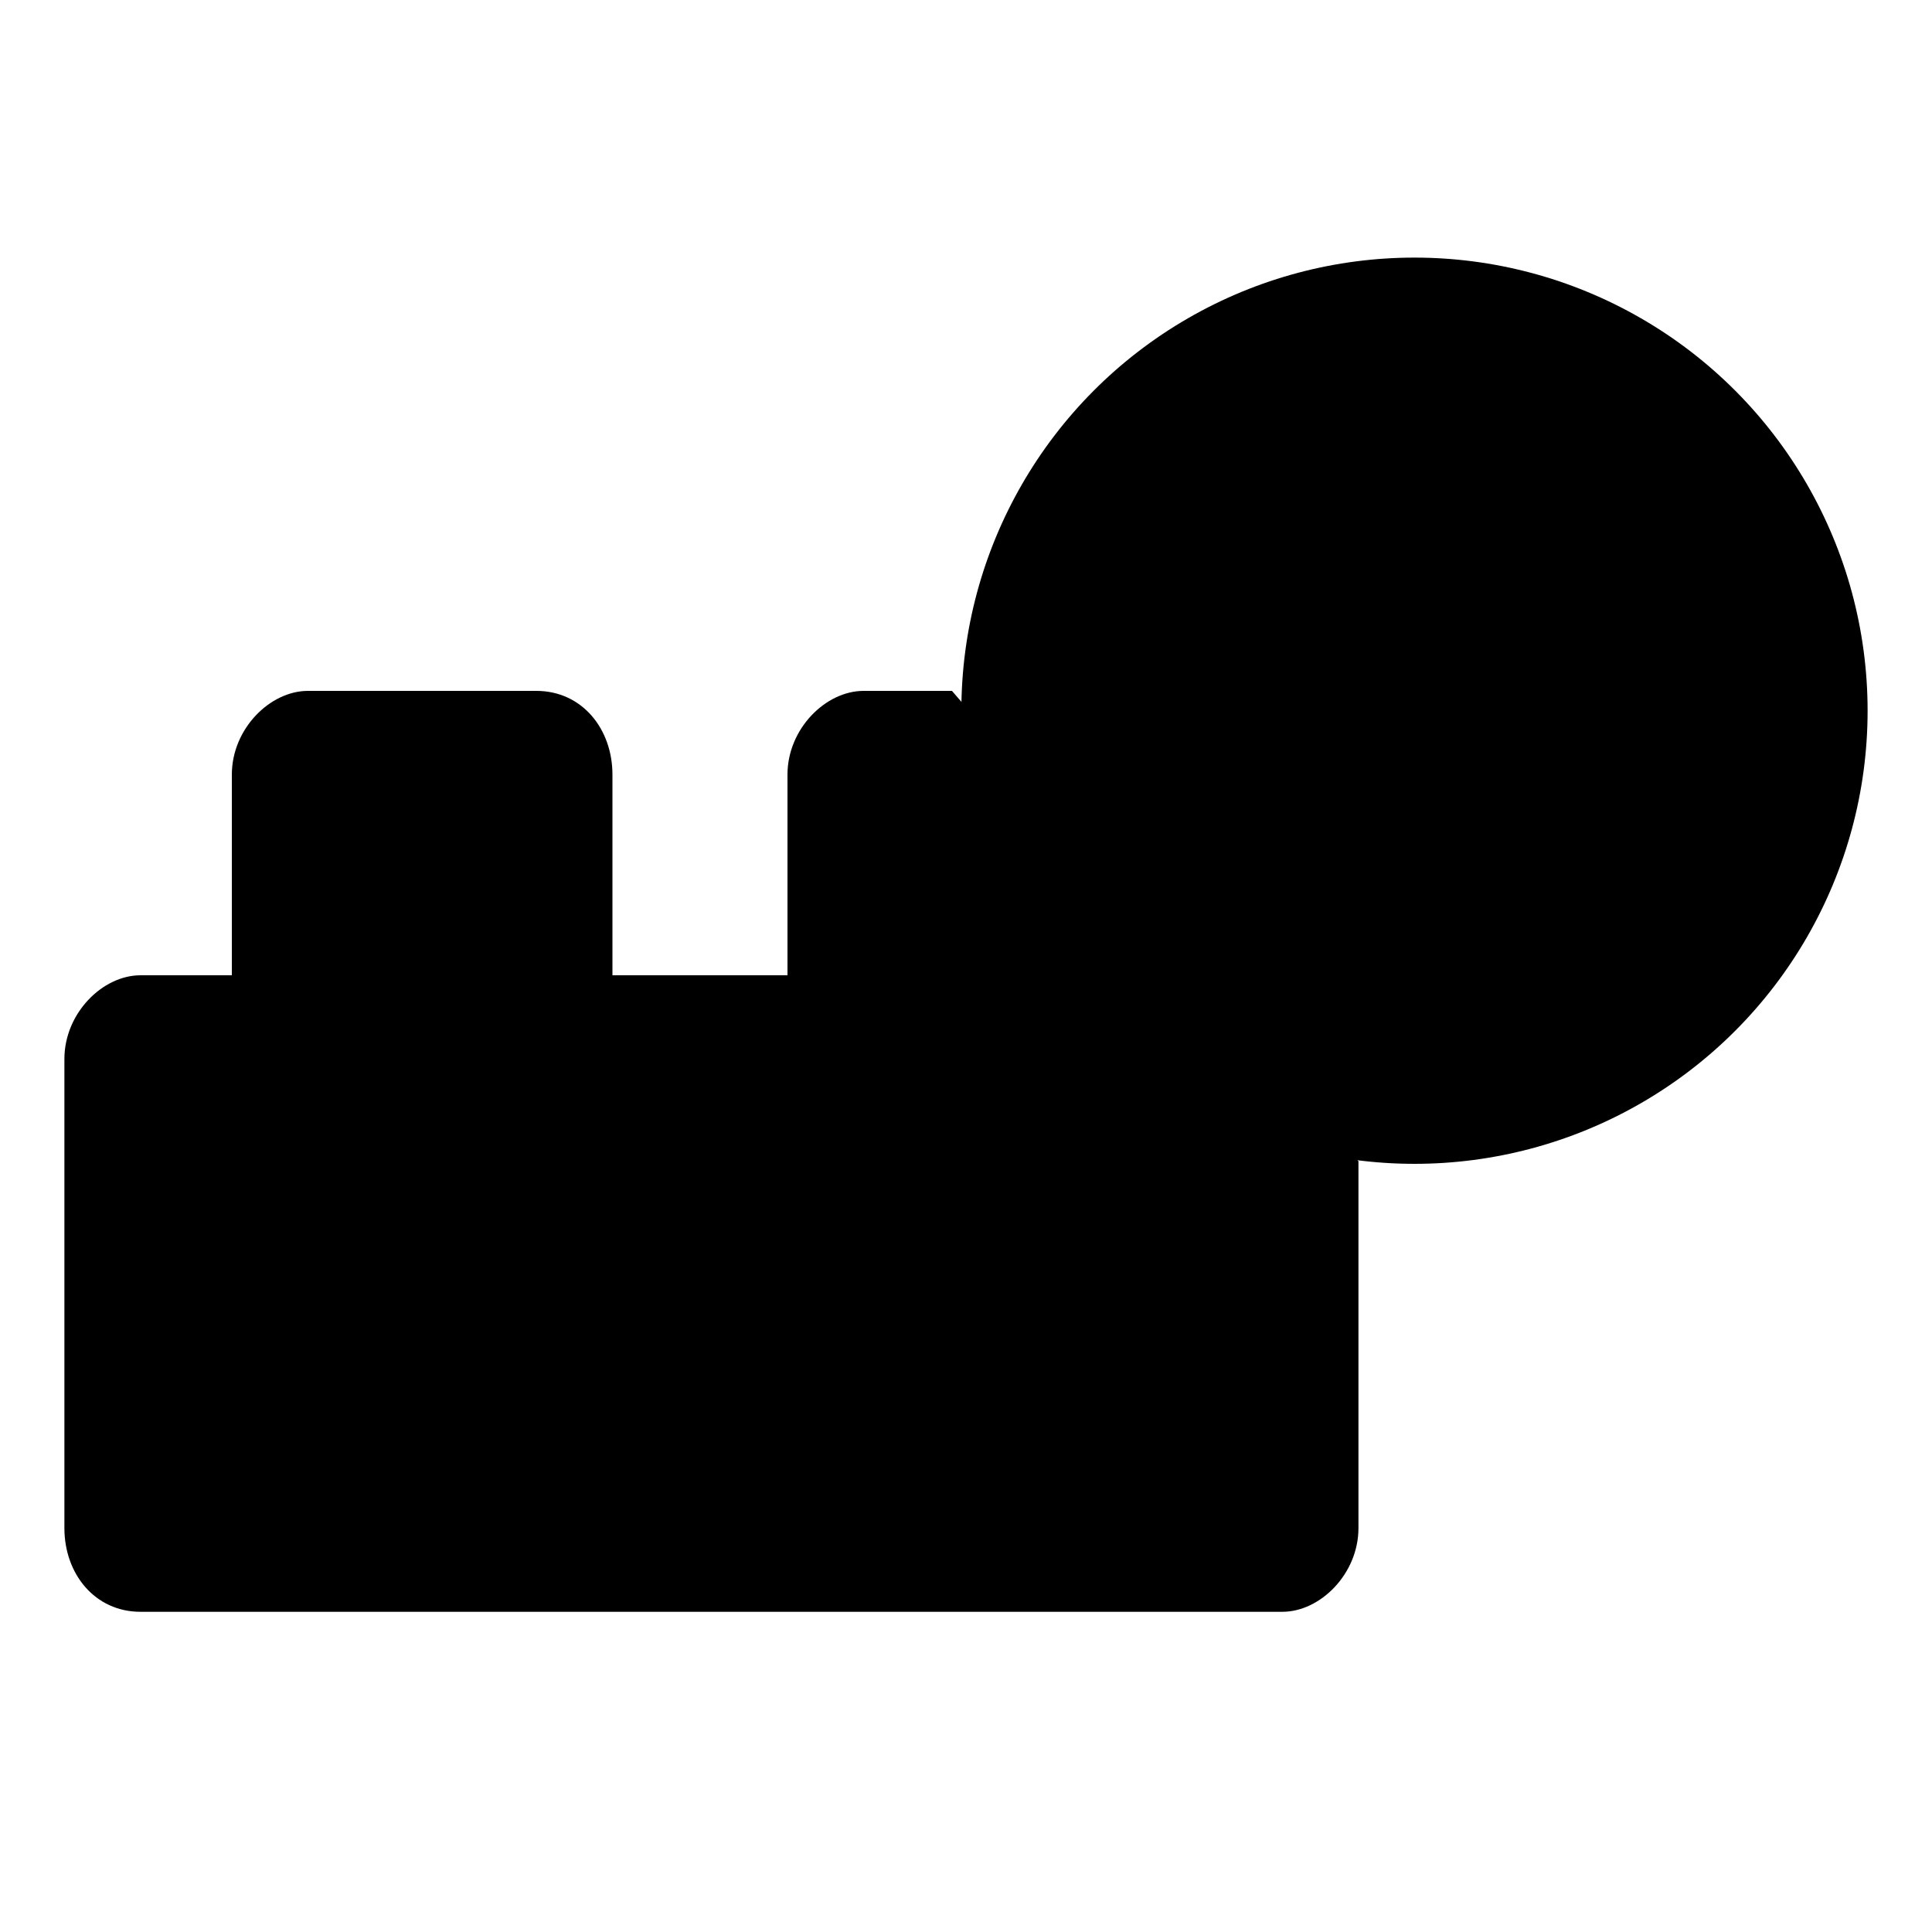 <svg x="0px" y="0px" width="15" height="15" viewBox="0 0 15 15" aria-labelledby="title">
    <title id="title">Cron job event</title>
    <circle cx="10.982" cy="5.518" r="3.518"></circle>
    <polyline points="10.869,3.361 10.869,5.518 12.228,6.399"></polyline>
    <path d="M7.391,5.364H6.705c-0.295,0-0.591,0.295-0.591,0.65v1.558H4.755V6.014c0-0.355-0.236-0.65-0.591-0.65H2.391c-0.295,0-0.591,0.295-0.591,0.65v1.558H1.091c-0.295,0-0.591,0.295-0.591,0.65v3.642c0,0.355,0.236,0.65,0.591,0.65h8.865c0.295,0,0.591-0.295,0.591-0.65V9.016"></path>
</svg>
